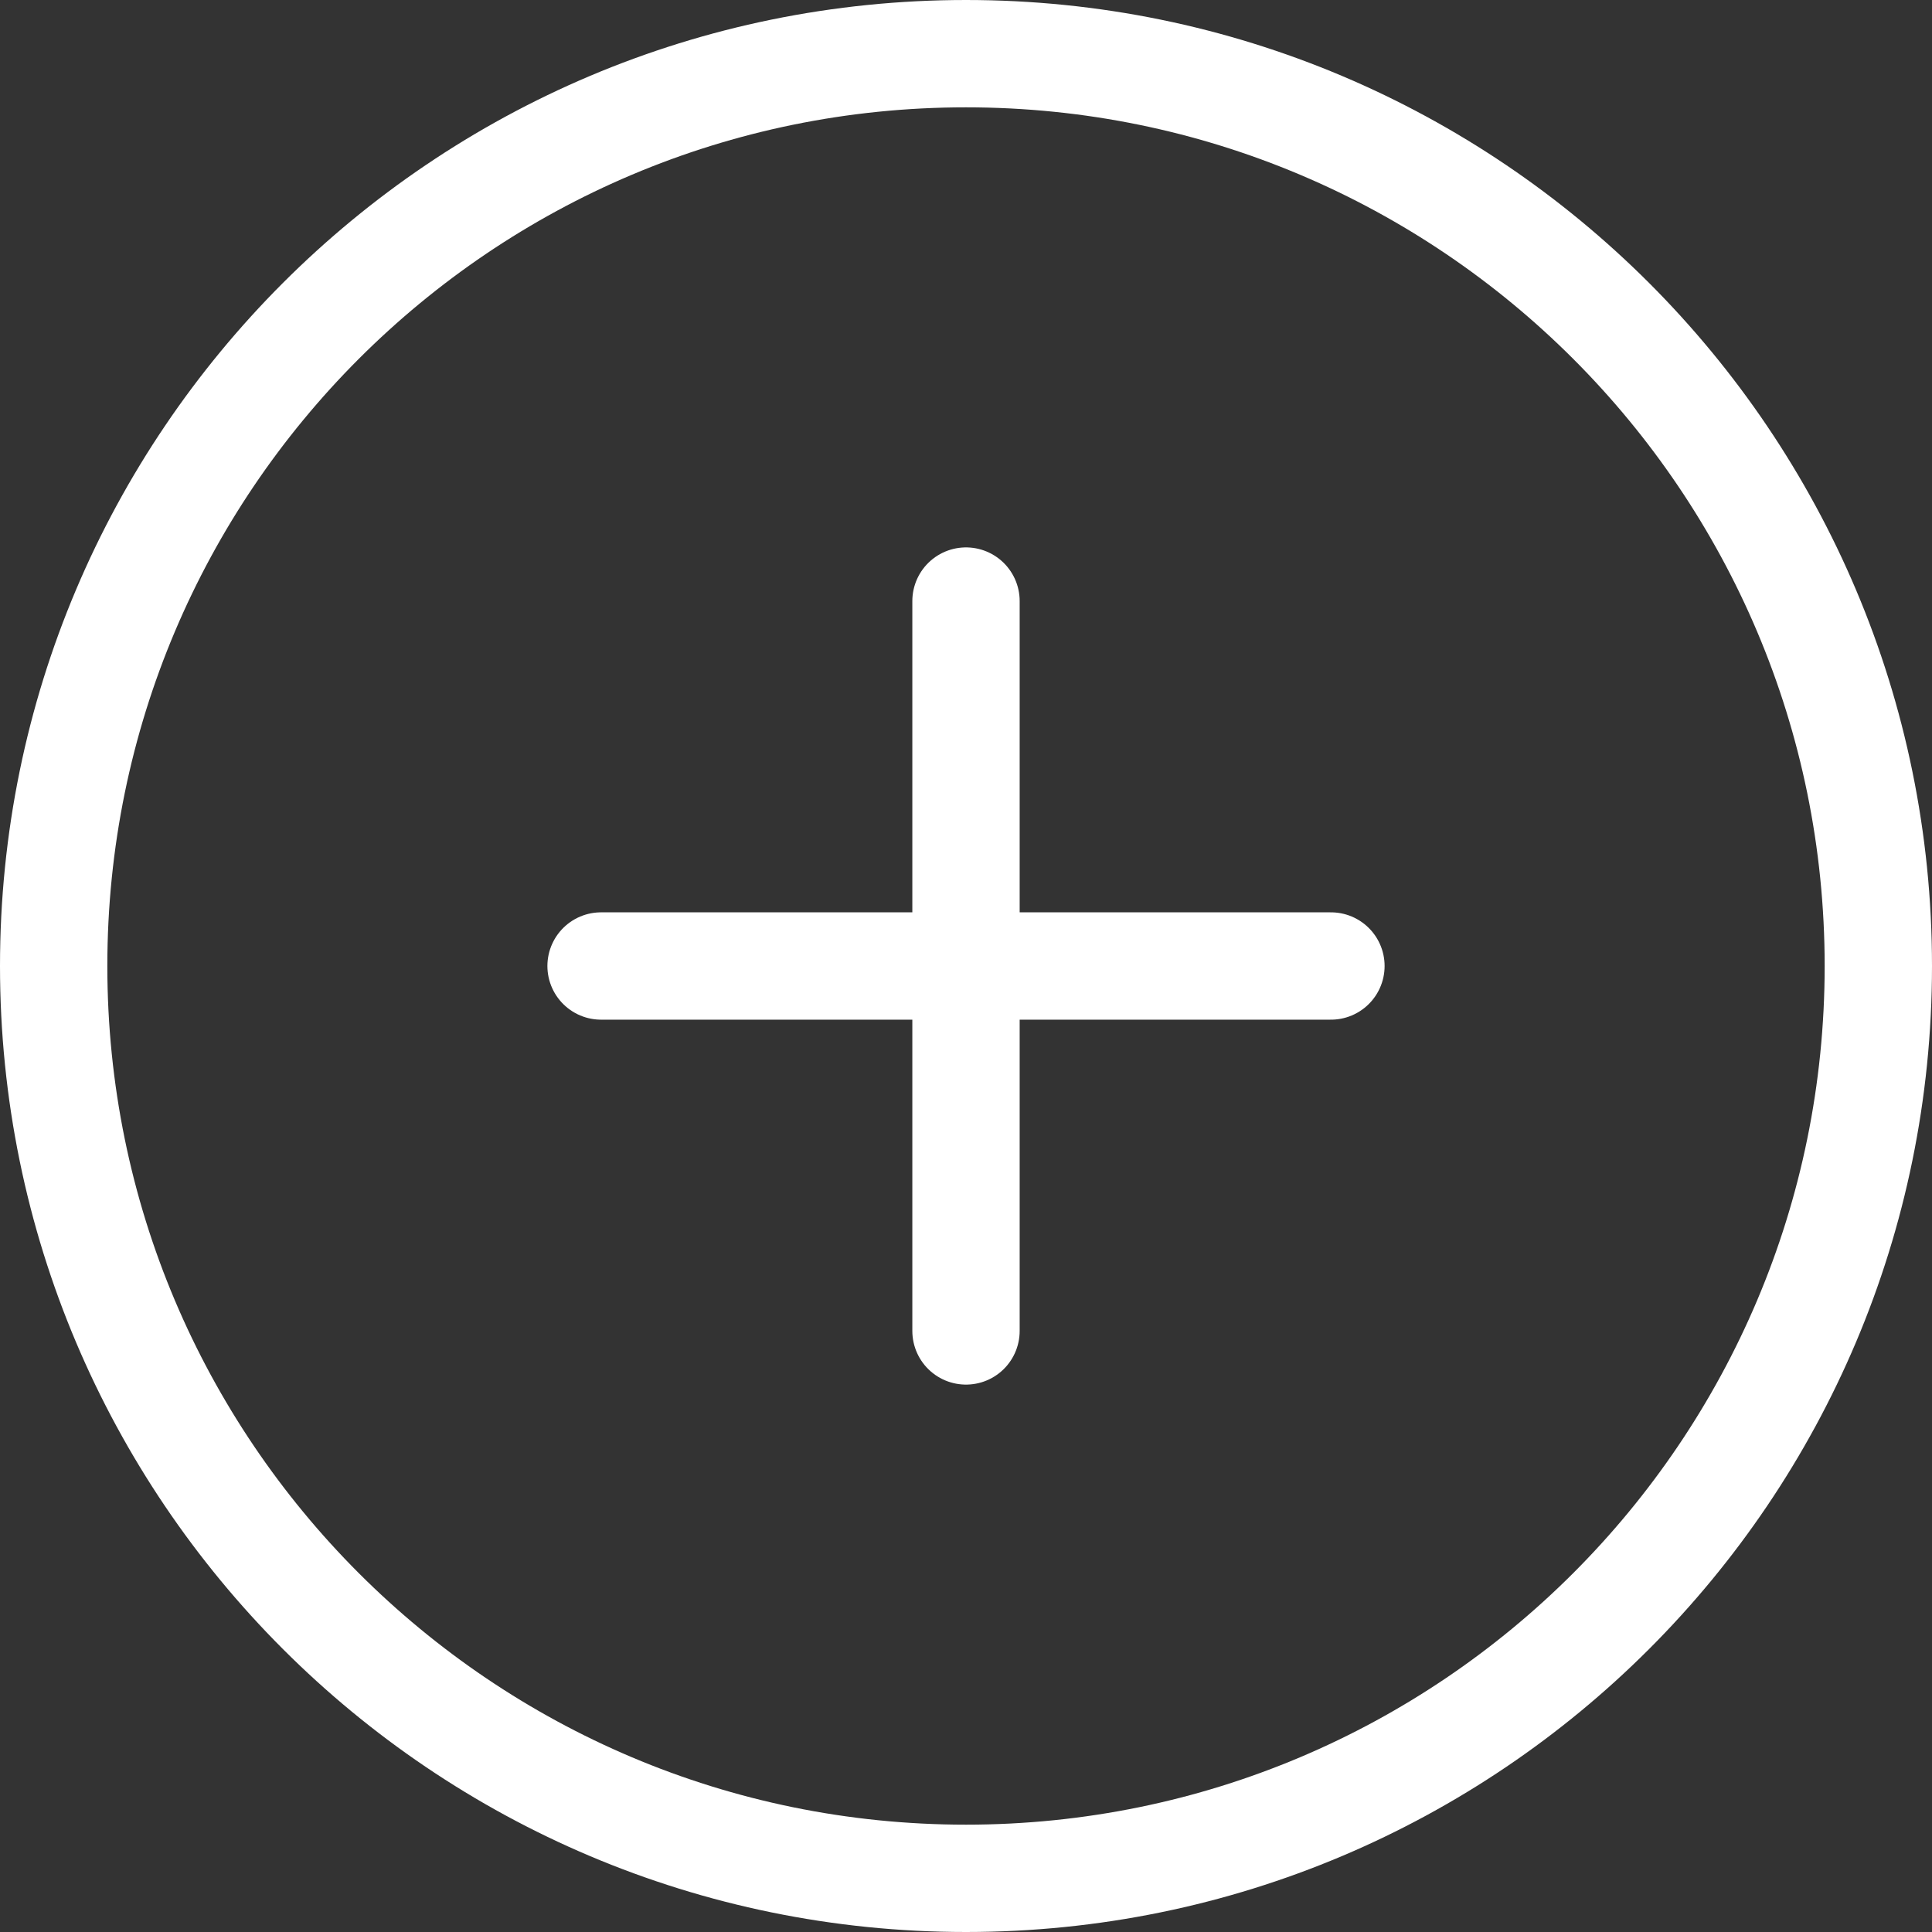 <svg width="36" height="36" viewBox="0 0 36 36" fill="none" xmlns="http://www.w3.org/2000/svg">
<rect x="0" y="0" width="36" height="36" fill="#333333" stroke="none"/>
<path d="M18 35C27.389 35 35 27.389 35 18C35 8.611 27.389 1 18 1C8.611 1 1 8.611 1 18C1 27.389 8.611 35 18 35Z" stroke="white" stroke-width="2" stroke-linecap="round" stroke-linejoin="round"/>
<path d="M18 11.2V24.8" stroke="white" stroke-width="2" stroke-linecap="round" stroke-linejoin="round"/>
<path d="M11.2 18H24.8" stroke="white" stroke-width="2" stroke-linecap="round" stroke-linejoin="round"/>
</svg>
